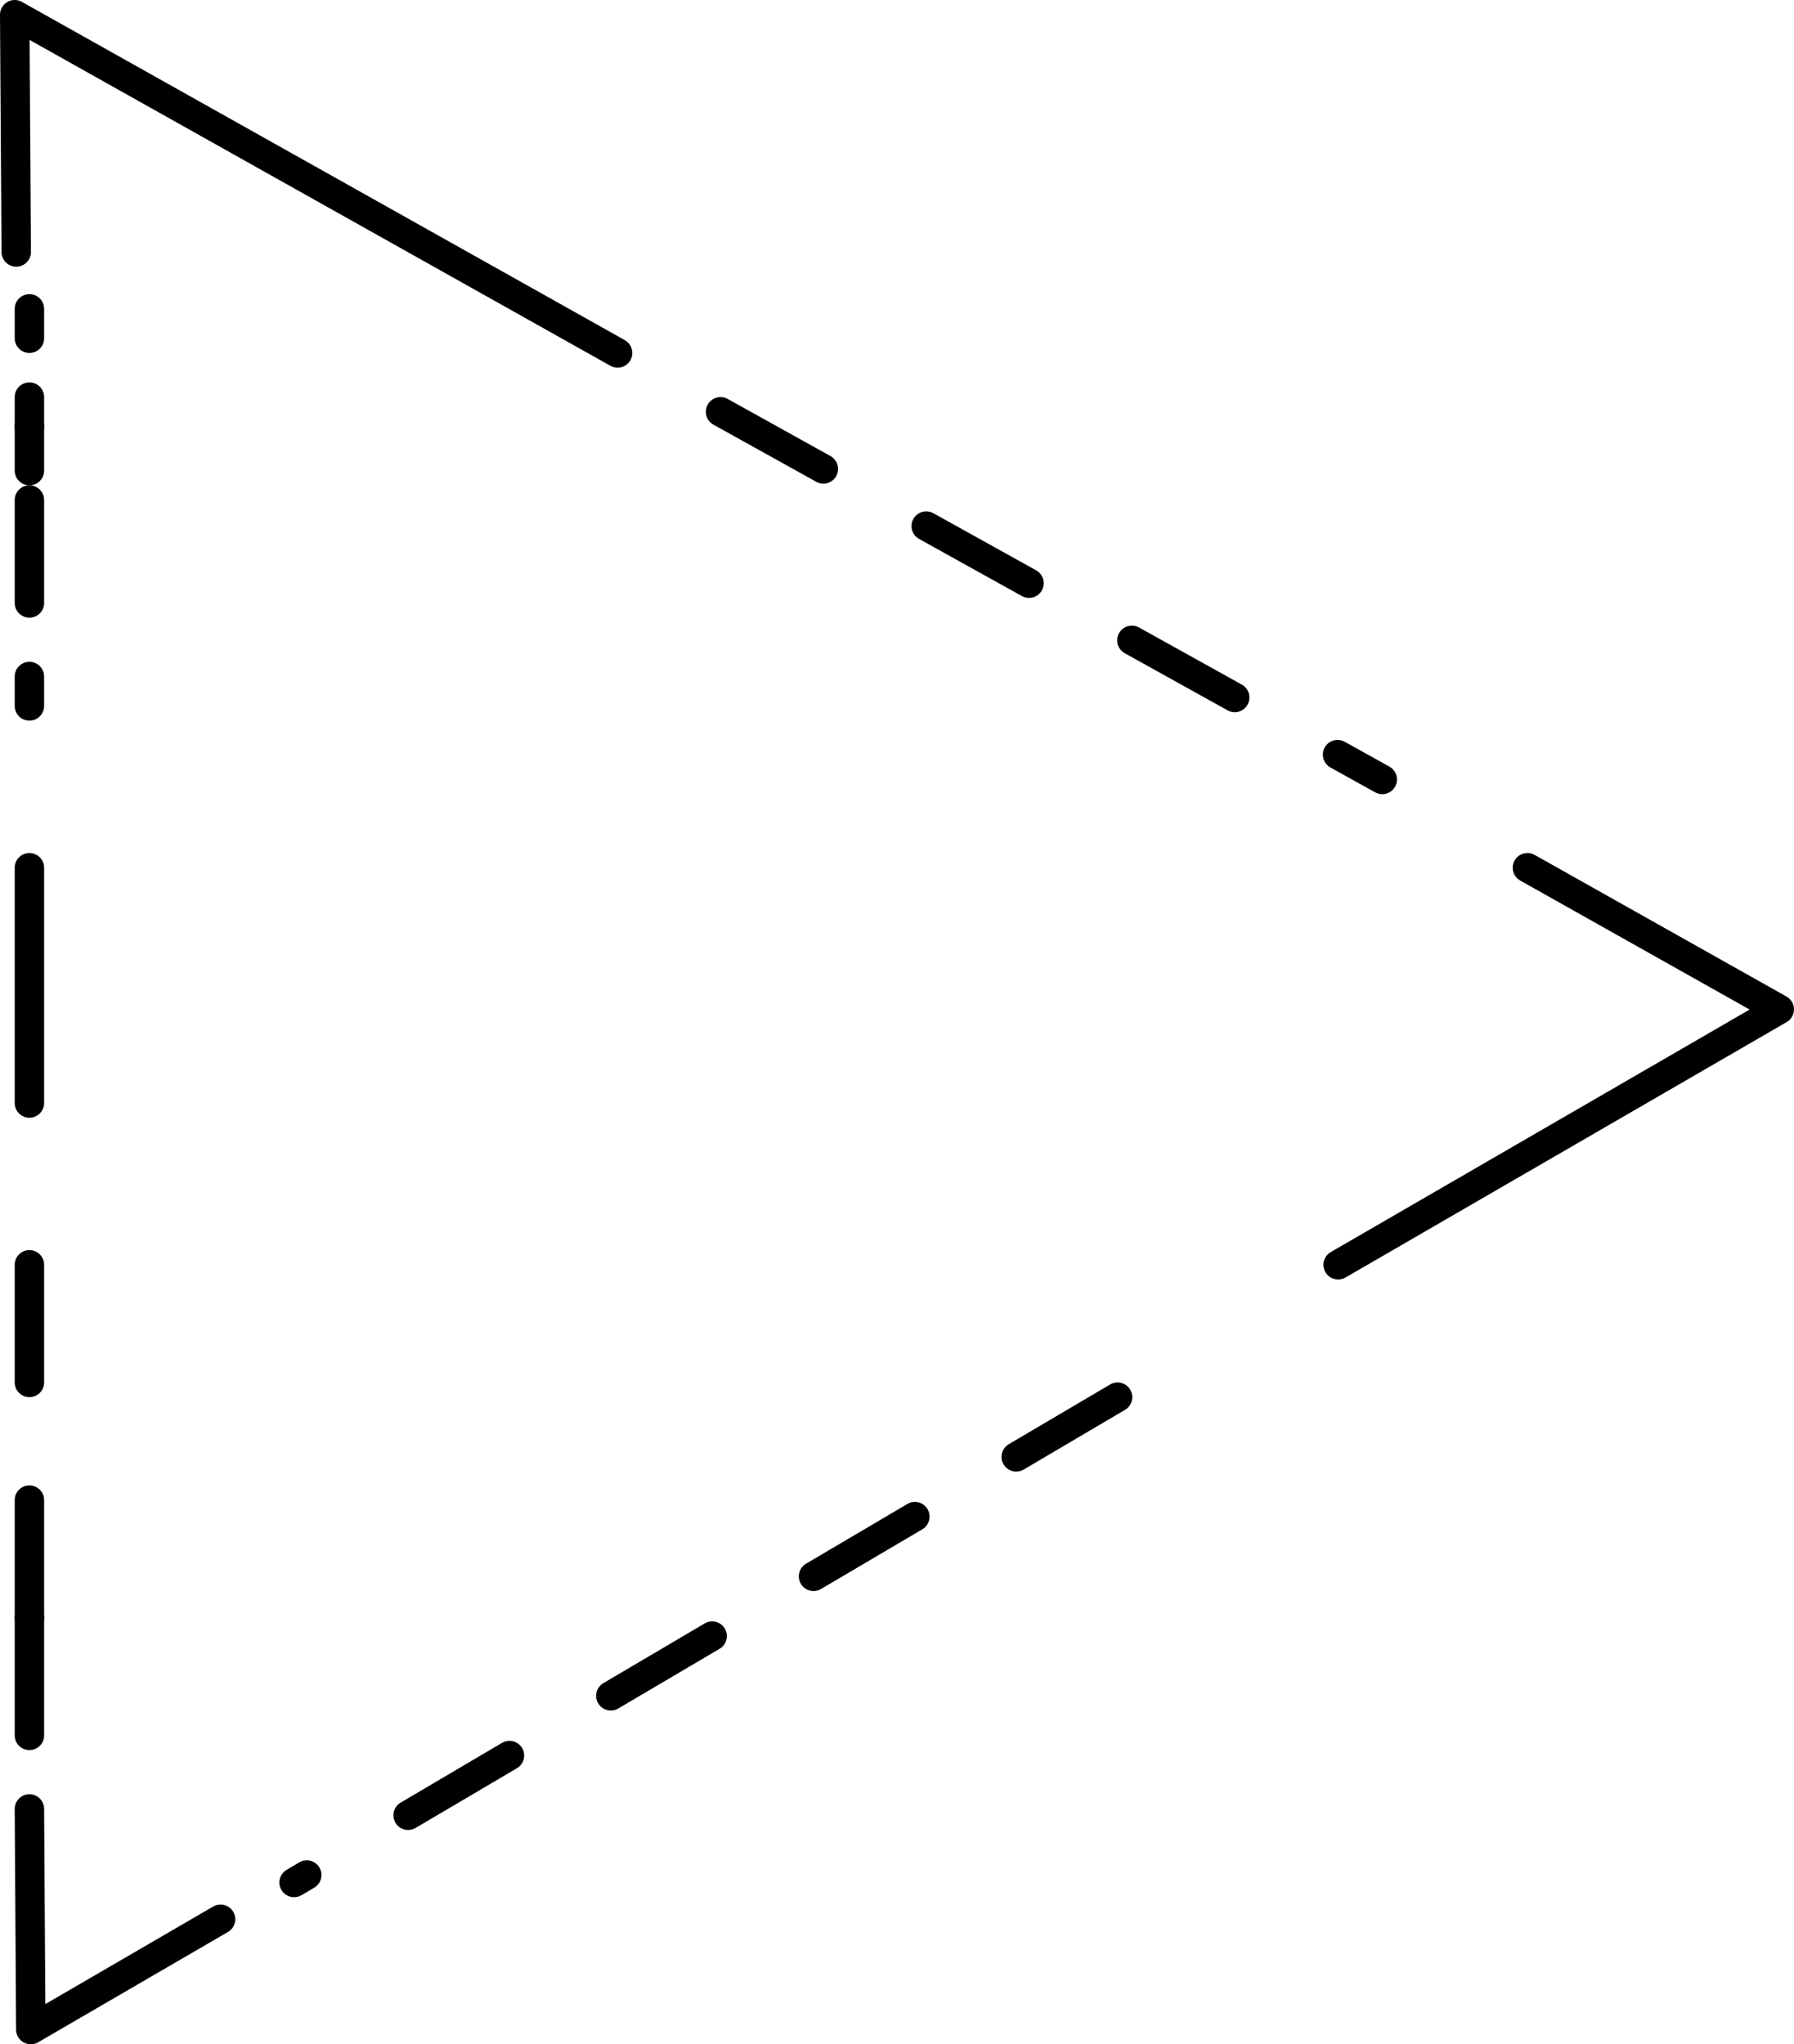 <svg width="122" height="139" viewBox="0 0 122 139" fill="none" xmlns="http://www.w3.org/2000/svg">
<path d="M2 29V27" stroke="black" stroke-width="2" stroke-linecap="round" stroke-linejoin="round"/>
<path d="M2 23V21" stroke="black" stroke-width="2" stroke-linecap="round" stroke-linejoin="round"/>
<path d="M2 48V46" stroke="black" stroke-width="2" stroke-linecap="round" stroke-linejoin="round"/>
<path d="M2 41V34" stroke="black" stroke-width="2" stroke-linecap="round" stroke-linejoin="round" stroke-dasharray="8.57 8.57"/>
<path d="M2 32V29" stroke="black" stroke-width="2" stroke-linecap="round" stroke-linejoin="round"/>
<path d="M2 75V59" stroke="black" stroke-width="2" stroke-linecap="round" stroke-linejoin="round"/>
<path d="M2 110V85" stroke="black" stroke-width="2" stroke-linecap="round" stroke-linejoin="round" stroke-dasharray="8 8"/>
<path d="M2 118V110" stroke="black" stroke-width="2" stroke-linecap="round" stroke-linejoin="round" stroke-dasharray="8 8"/>
<path d="M15 130.5L2.094 138L2 123" stroke="black" stroke-width="2" stroke-linecap="round" stroke-linejoin="round"/>
<path d="M76 95L20 128" stroke="black" stroke-width="2" stroke-linecap="round" stroke-linejoin="round" stroke-dasharray="8 8"/>
<path d="M103.87 59L121 68.632L91 86" stroke="black" stroke-width="2" stroke-linecap="round" stroke-linejoin="round"/>
<path d="M49 28L94 53" stroke="black" stroke-width="2" stroke-linecap="round" stroke-linejoin="round" stroke-dasharray="8 8"/>
<path d="M1.104 17.134L1 1L42 24" stroke="black" stroke-width="2" stroke-linecap="round" stroke-linejoin="round"/>
</svg>
